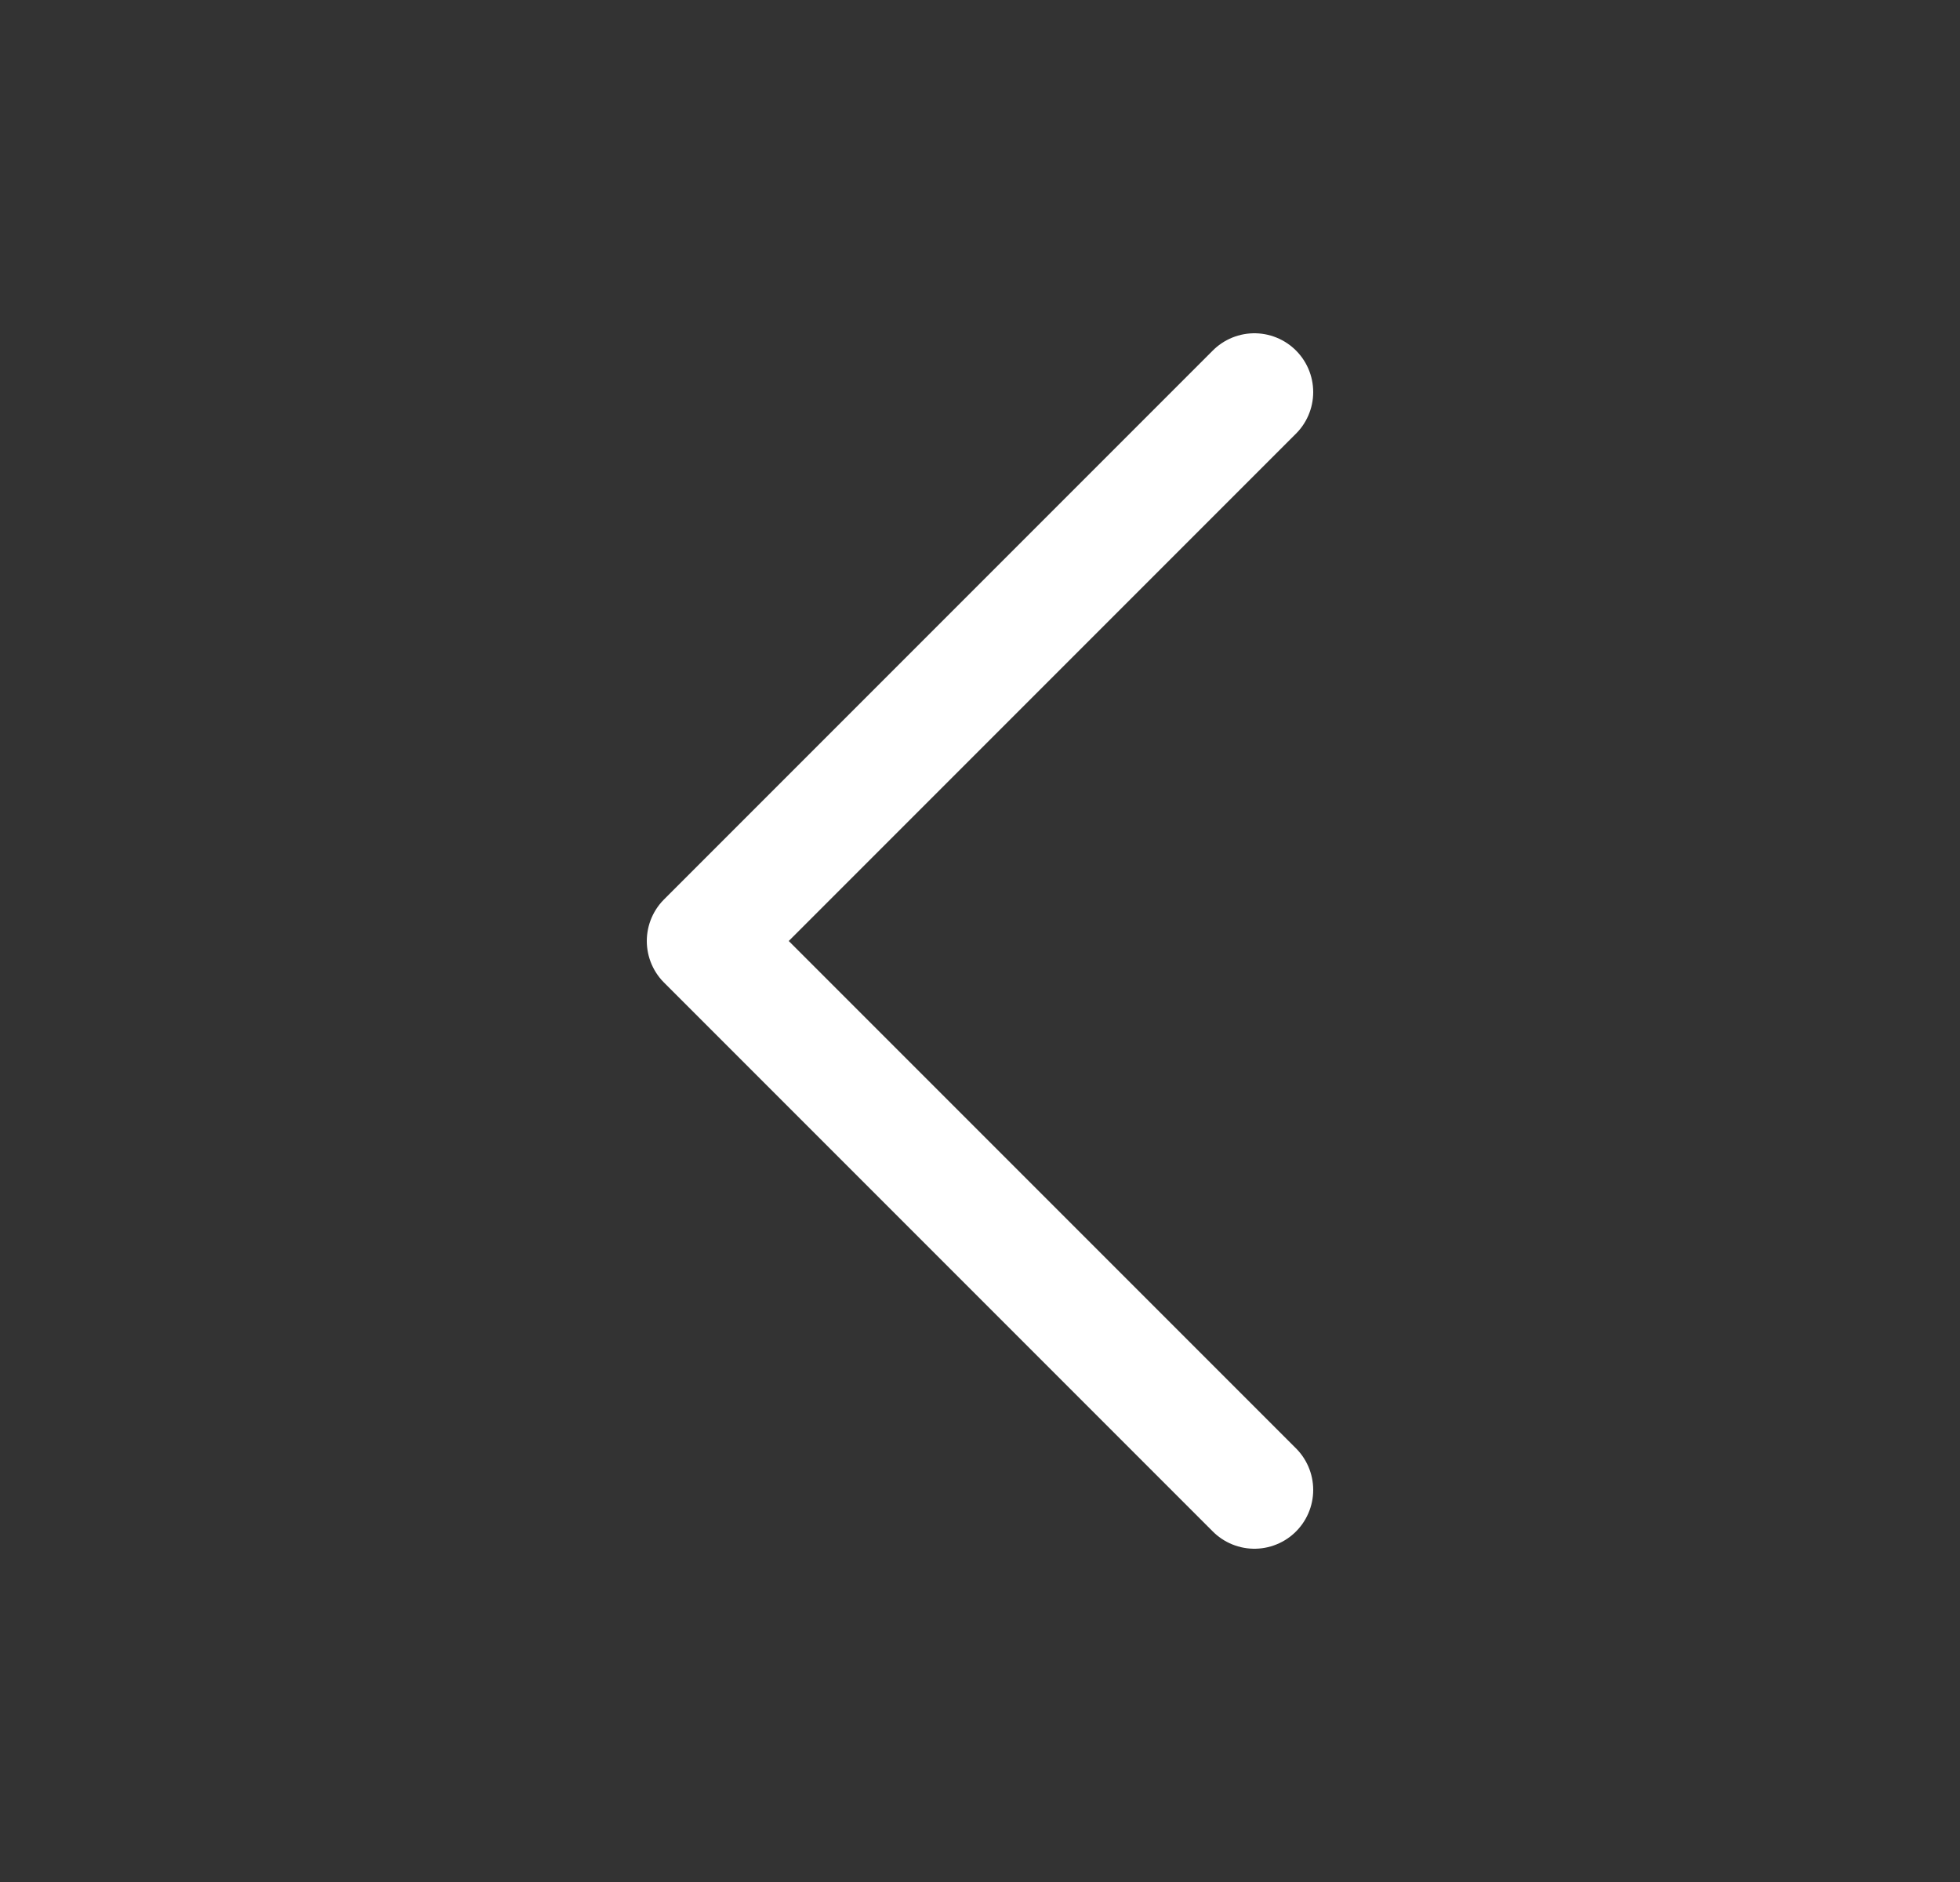 <svg fill="none" xmlns="http://www.w3.org/2000/svg" viewBox="0 0 25 24"><rect x="0" y="0" width="25" height="24" fill="#333333" stroke="none"/><path d="m16 19-7-7 7-7" stroke="#FFFFFF" stroke-width="1.5" stroke-linecap="round" stroke-linejoin="round"/></svg>